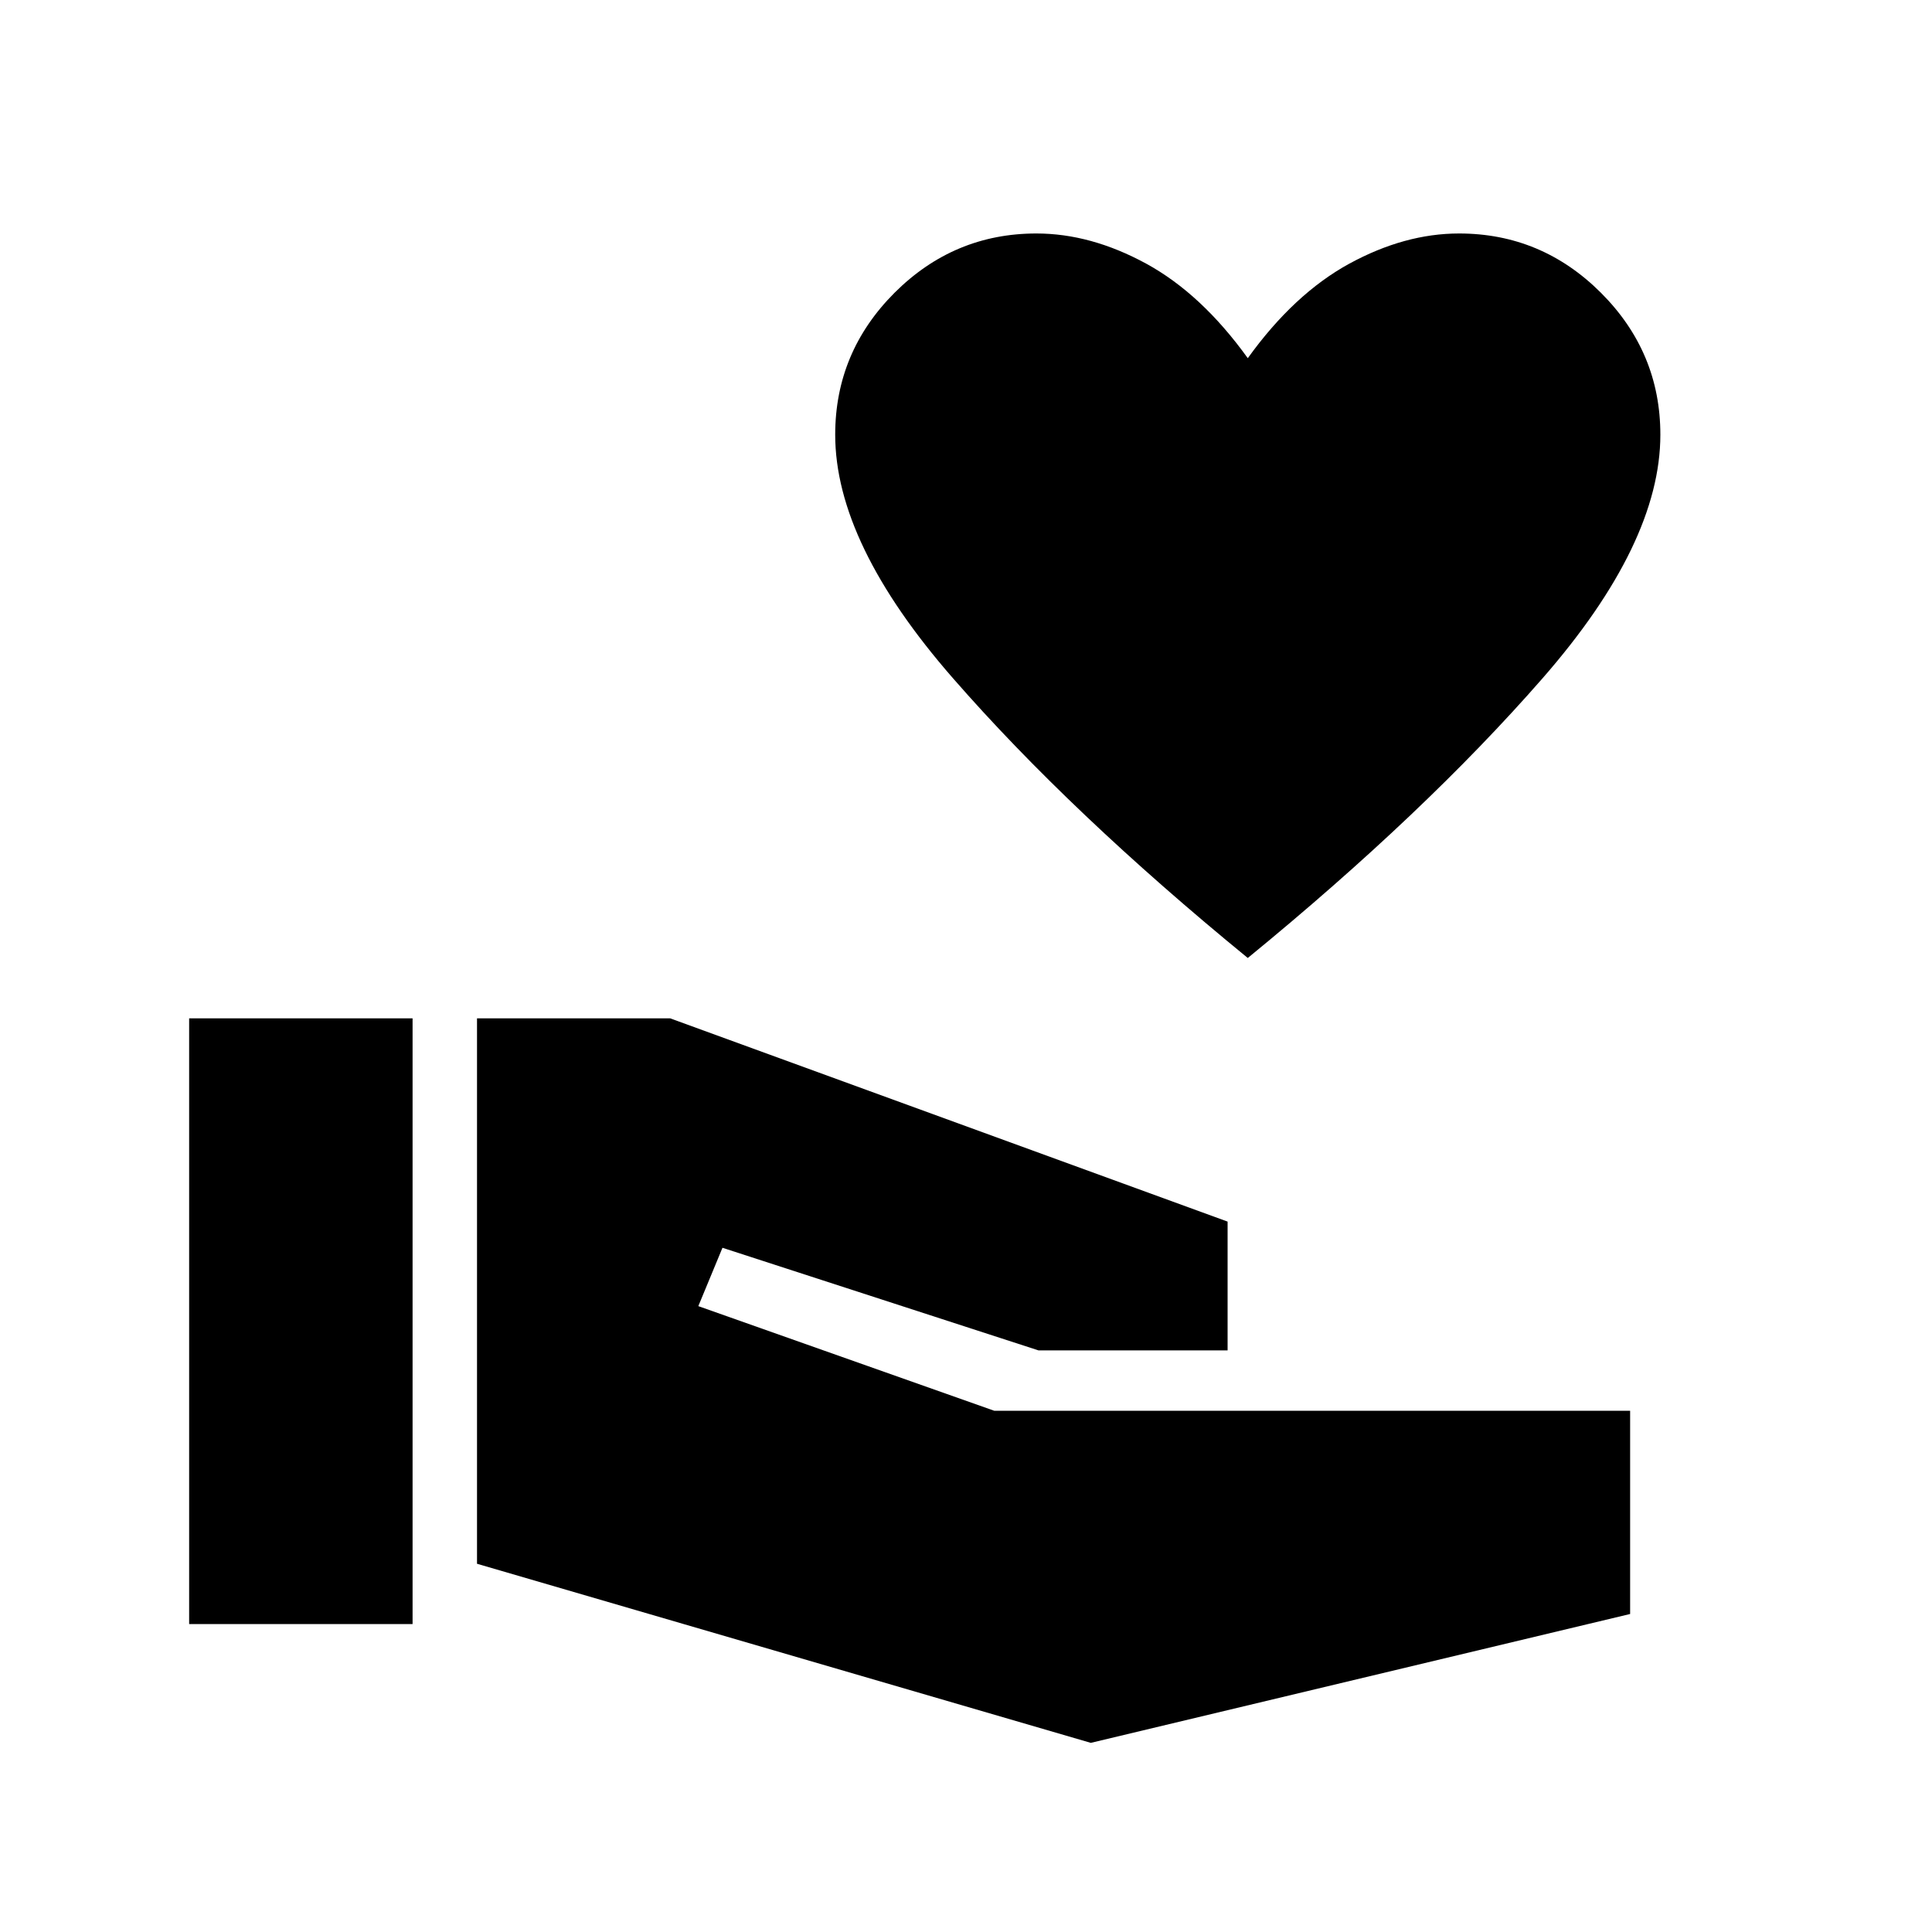 <svg xmlns="http://www.w3.org/2000/svg" height="20" width="20"><path d="M12.917 9.917Q11.083 8.417 9.865 7.021Q8.646 5.625 8.646 4.5Q8.646 3.646 9.26 3.031Q9.875 2.417 10.729 2.417Q11.292 2.417 11.865 2.729Q12.438 3.042 12.917 3.708Q13.396 3.042 13.969 2.729Q14.542 2.417 15.104 2.417Q15.958 2.417 16.573 3.031Q17.188 3.646 17.188 4.5Q17.188 5.625 15.969 7.021Q14.75 8.417 12.917 9.917ZM1.958 16.812V10.542H4.271V16.812ZM11.292 18.042 4.938 16.188V10.542H6.938L12.708 12.646V13.979H10.75L7.479 12.917L7.229 13.521L10.292 14.604H16.875V16.708Z"/></svg>